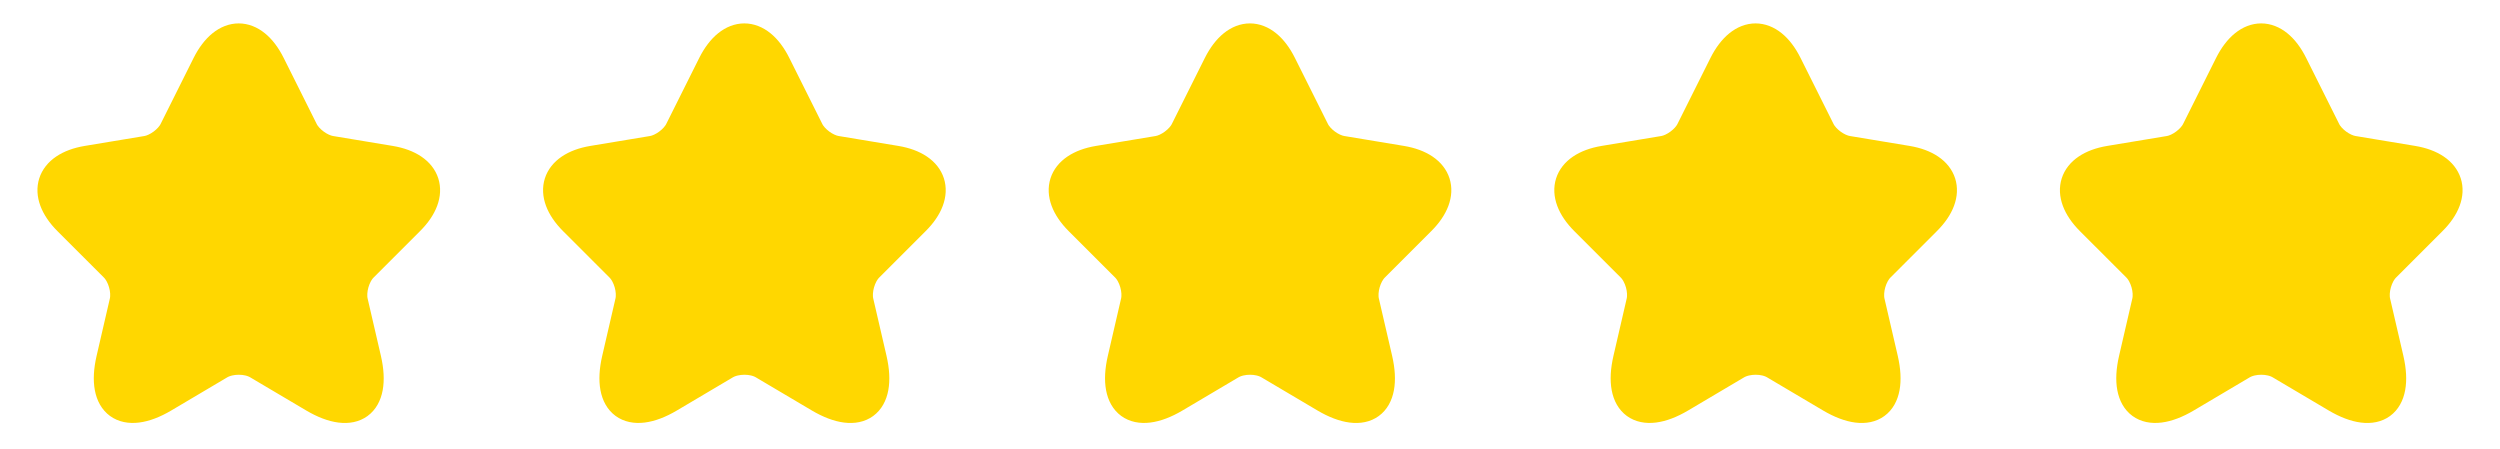 <svg width="89" height="16" viewBox="0 0 89 16" fill="none" xmlns="http://www.w3.org/2000/svg">
<path d="M9.653 2.288L10.826 4.635C10.986 4.961 11.413 5.275 11.773 5.335L13.899 5.688C15.259 5.915 15.579 6.901 14.599 7.875L12.946 9.528C12.666 9.808 12.513 10.348 12.599 10.735L13.073 12.781C13.446 14.401 12.586 15.028 11.153 14.181L9.159 13.001C8.799 12.788 8.206 12.788 7.839 13.001L5.846 14.181C4.419 15.028 3.553 14.395 3.926 12.781L4.399 10.735C4.486 10.348 4.333 9.808 4.053 9.528L2.399 7.875C1.426 6.901 1.739 5.915 3.099 5.688L5.226 5.335C5.579 5.275 6.006 4.961 6.166 4.635L7.339 2.288C7.979 1.015 9.019 1.015 9.653 2.288Z" fill="#FFD700" stroke="#FFD700" stroke-linecap="round" stroke-linejoin="round"/>
<path d="M27.653 2.288L28.826 4.635C28.986 4.961 29.413 5.275 29.773 5.335L31.899 5.688C33.259 5.915 33.579 6.901 32.599 7.875L30.946 9.528C30.666 9.808 30.513 10.348 30.599 10.735L31.073 12.781C31.446 14.401 30.586 15.028 29.153 14.181L27.159 13.001C26.799 12.788 26.206 12.788 25.839 13.001L23.846 14.181C22.419 15.028 21.553 14.395 21.926 12.781L22.399 10.735C22.486 10.348 22.333 9.808 22.053 9.528L20.399 7.875C19.426 6.901 19.739 5.915 21.099 5.688L23.226 5.335C23.579 5.275 24.006 4.961 24.166 4.635L25.339 2.288C25.979 1.015 27.019 1.015 27.653 2.288Z" fill="#FFD700" stroke="#FFD700" stroke-linecap="round" stroke-linejoin="round"/>
<path d="M45.653 2.288L46.826 4.635C46.986 4.961 47.413 5.275 47.773 5.335L49.899 5.688C51.259 5.915 51.579 6.901 50.599 7.875L48.946 9.528C48.666 9.808 48.513 10.348 48.599 10.735L49.073 12.781C49.446 14.401 48.586 15.028 47.153 14.181L45.159 13.001C44.799 12.788 44.206 12.788 43.839 13.001L41.846 14.181C40.419 15.028 39.553 14.395 39.926 12.781L40.399 10.735C40.486 10.348 40.333 9.808 40.053 9.528L38.399 7.875C37.426 6.901 37.739 5.915 39.099 5.688L41.226 5.335C41.579 5.275 42.006 4.961 42.166 4.635L43.339 2.288C43.979 1.015 45.019 1.015 45.653 2.288Z" fill="#FFD700" stroke="#FFD700" stroke-linecap="round" stroke-linejoin="round"/>
<path d="M63.653 2.288L64.826 4.635C64.986 4.961 65.413 5.275 65.773 5.335L67.899 5.688C69.259 5.915 69.579 6.901 68.599 7.875L66.946 9.528C66.666 9.808 66.513 10.348 66.599 10.735L67.073 12.781C67.446 14.401 66.586 15.028 65.153 14.181L63.159 13.001C62.799 12.788 62.206 12.788 61.839 13.001L59.846 14.181C58.419 15.028 57.553 14.395 57.926 12.781L58.399 10.735C58.486 10.348 58.333 9.808 58.053 9.528L56.399 7.875C55.426 6.901 55.739 5.915 57.099 5.688L59.226 5.335C59.579 5.275 60.006 4.961 60.166 4.635L61.339 2.288C61.979 1.015 63.019 1.015 63.653 2.288Z" fill="#FFD700" stroke="#FFD700" stroke-linecap="round" stroke-linejoin="round"/>
<path d="M81.653 2.288L82.826 4.635C82.986 4.961 83.413 5.275 83.773 5.335L85.899 5.688C87.259 5.915 87.579 6.901 86.599 7.875L84.946 9.528C84.666 9.808 84.513 10.348 84.599 10.735L85.073 12.781C85.446 14.401 84.586 15.028 83.153 14.181L81.159 13.001C80.799 12.788 80.206 12.788 79.839 13.001L77.846 14.181C76.419 15.028 75.553 14.395 75.926 12.781L76.399 10.735C76.486 10.348 76.333 9.808 76.053 9.528L74.399 7.875C73.426 6.901 73.739 5.915 75.099 5.688L77.226 5.335C77.579 5.275 78.006 4.961 78.166 4.635L79.339 2.288C79.979 1.015 81.019 1.015 81.653 2.288Z" fill="#FFD700" stroke="#FFD700" stroke-linecap="round" stroke-linejoin="round"/>
</svg>
